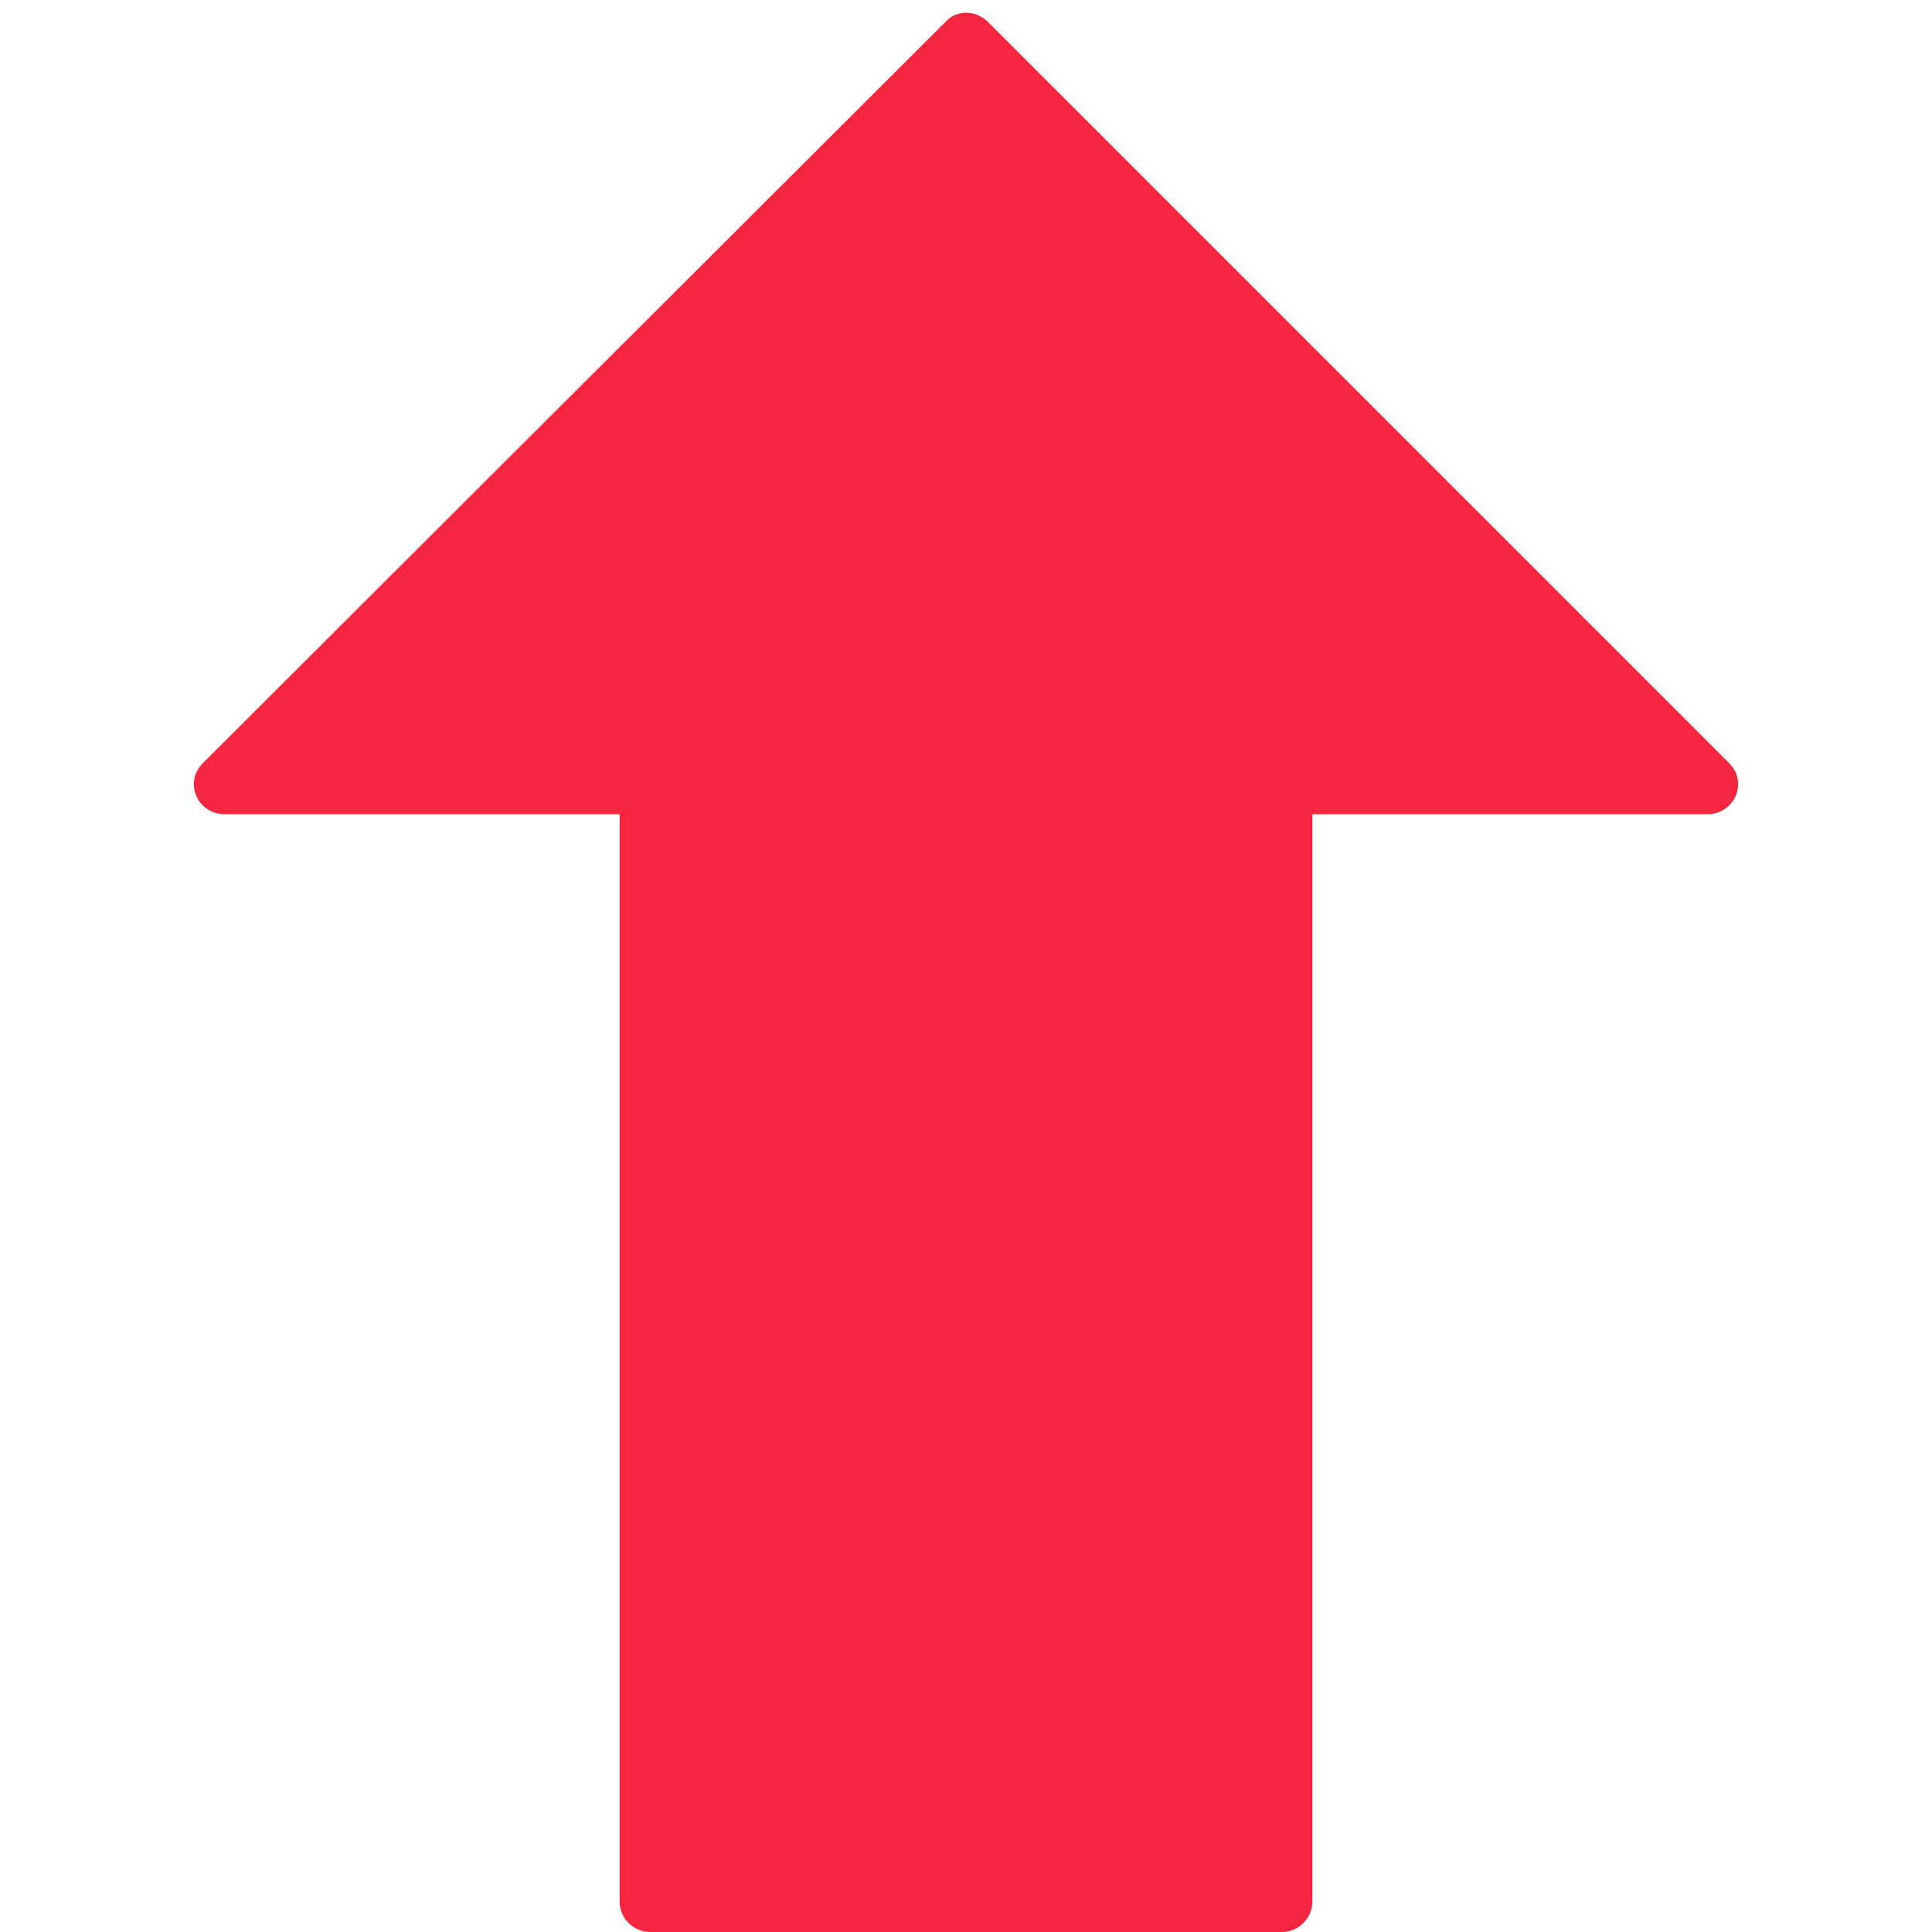 <?xml version="1.0" encoding="utf-8"?>
<!-- Generator: Adobe Illustrator 23.0.0, SVG Export Plug-In . SVG Version: 6.00 Build 0)  -->
<svg version="1.0" id="图层_1" xmlns="http://www.w3.org/2000/svg" xmlns:xlink="http://www.w3.org/1999/xlink" x="0px" y="0px"
	 viewBox="0 0 14 14" style="enable-background:new 0 0 14 14;" xml:space="preserve">
<style type="text/css">
	.st0{fill:#41C25B;}
	.st1{fill:#F6263E;}
</style>
<path class="st1" d="M12.53,5.53L7.16,0.16c-0.09-0.09-0.23-0.09-0.31,0L1.47,5.53C1.33,5.67,1.43,5.9,1.63,5.9h2.86v7.88
	c0,0.12,0.1,0.22,0.22,0.22h4.58c0.12,0,0.22-0.1,0.22-0.22V5.9h2.86C12.57,5.9,12.67,5.67,12.53,5.53z"/>
</svg>
